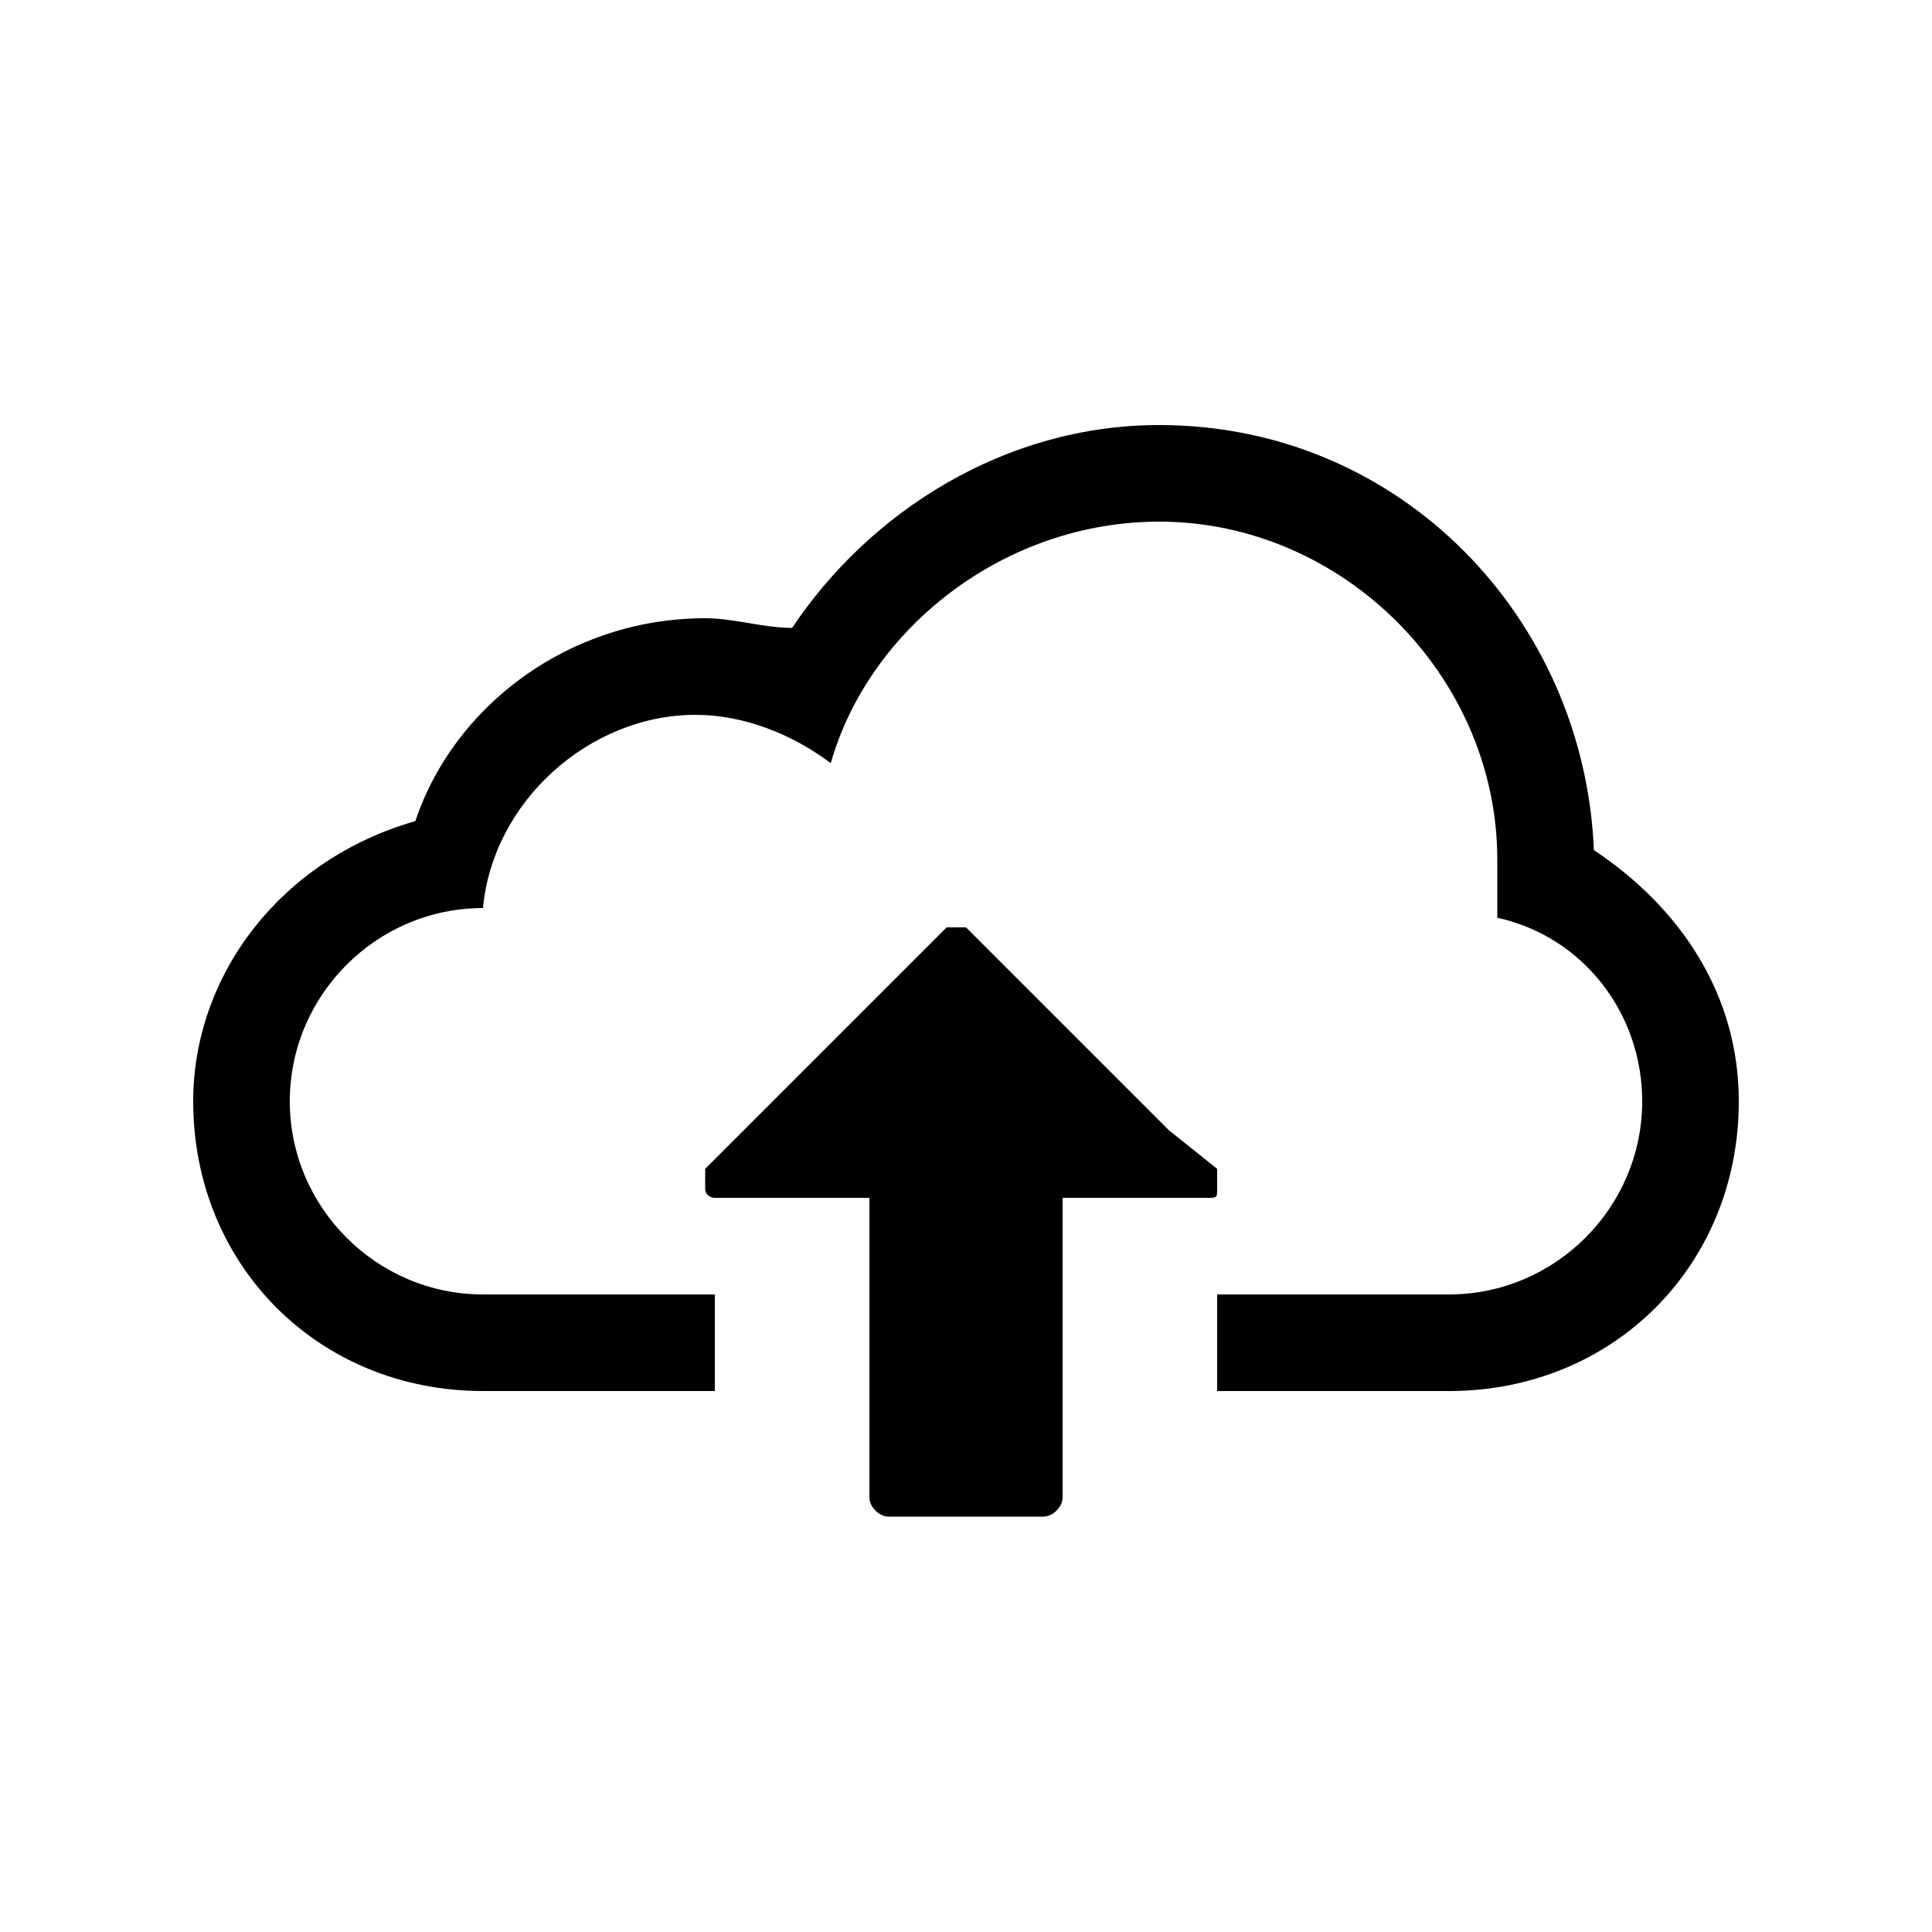 <?xml version="1.0" encoding="utf-8"?>
<!-- Generator: Adobe Illustrator 22.0.1, SVG Export Plug-In . SVG Version: 6.00 Build 0)  -->
<svg version="1.1" id="Layer_1" xmlns="http://www.w3.org/2000/svg" xmlns:xlink="http://www.w3.org/1999/xlink" x="0px" y="0px"
	 viewBox="0 0 20 20" enable-background="new 0 0 20 20" xml:space="preserve">
<g id="Layer_16">
	<g>
		<path d="M16.5,8.8c-0.1-2.4-2-4.4-4.5-4.4c-1.6,0-3,0.9-3.8,2.1c-0.3,0-0.6-0.1-0.9-0.1c-1.4,0-2.6,0.9-3,2.1
			C2.9,8.9,2,10.1,2,11.4c0,1.7,1.3,3,3,3h2.4v-1H5c-1.1,0-2-0.9-2-2s0.9-2,2-2l0,0l0,0c0.1-1.1,1.1-2,2.2-2c0.5,0,1,0.2,1.4,0.5
			C9,6.5,10.4,5.4,12,5.4c1.9,0,3.5,1.6,3.5,3.5c0,0.2,0,0.4,0,0.6c0.9,0.2,1.5,1,1.5,1.9c0,1.1-0.9,2-2,2h-2.4v1H15
			c1.7,0,3-1.3,3-3C18,10.3,17.4,9.4,16.5,8.8z"/>
		<path d="M12.1,11.7l-1-1L10,9.6c0,0-0.1,0-0.2,0l-1.1,1.1l-1,1l-0.4,0.4v0.1c0,0,0,0,0,0.1s0.1,0.1,0.1,0.1H9v3.1
			c0,0.1,0.1,0.2,0.2,0.2h1.6c0.1,0,0.2-0.1,0.2-0.2v-3.1h1.5c0.1,0,0.1,0,0.1-0.1s0-0.1,0-0.2L12.1,11.7z"/>
	</g>
</g>
</svg>
